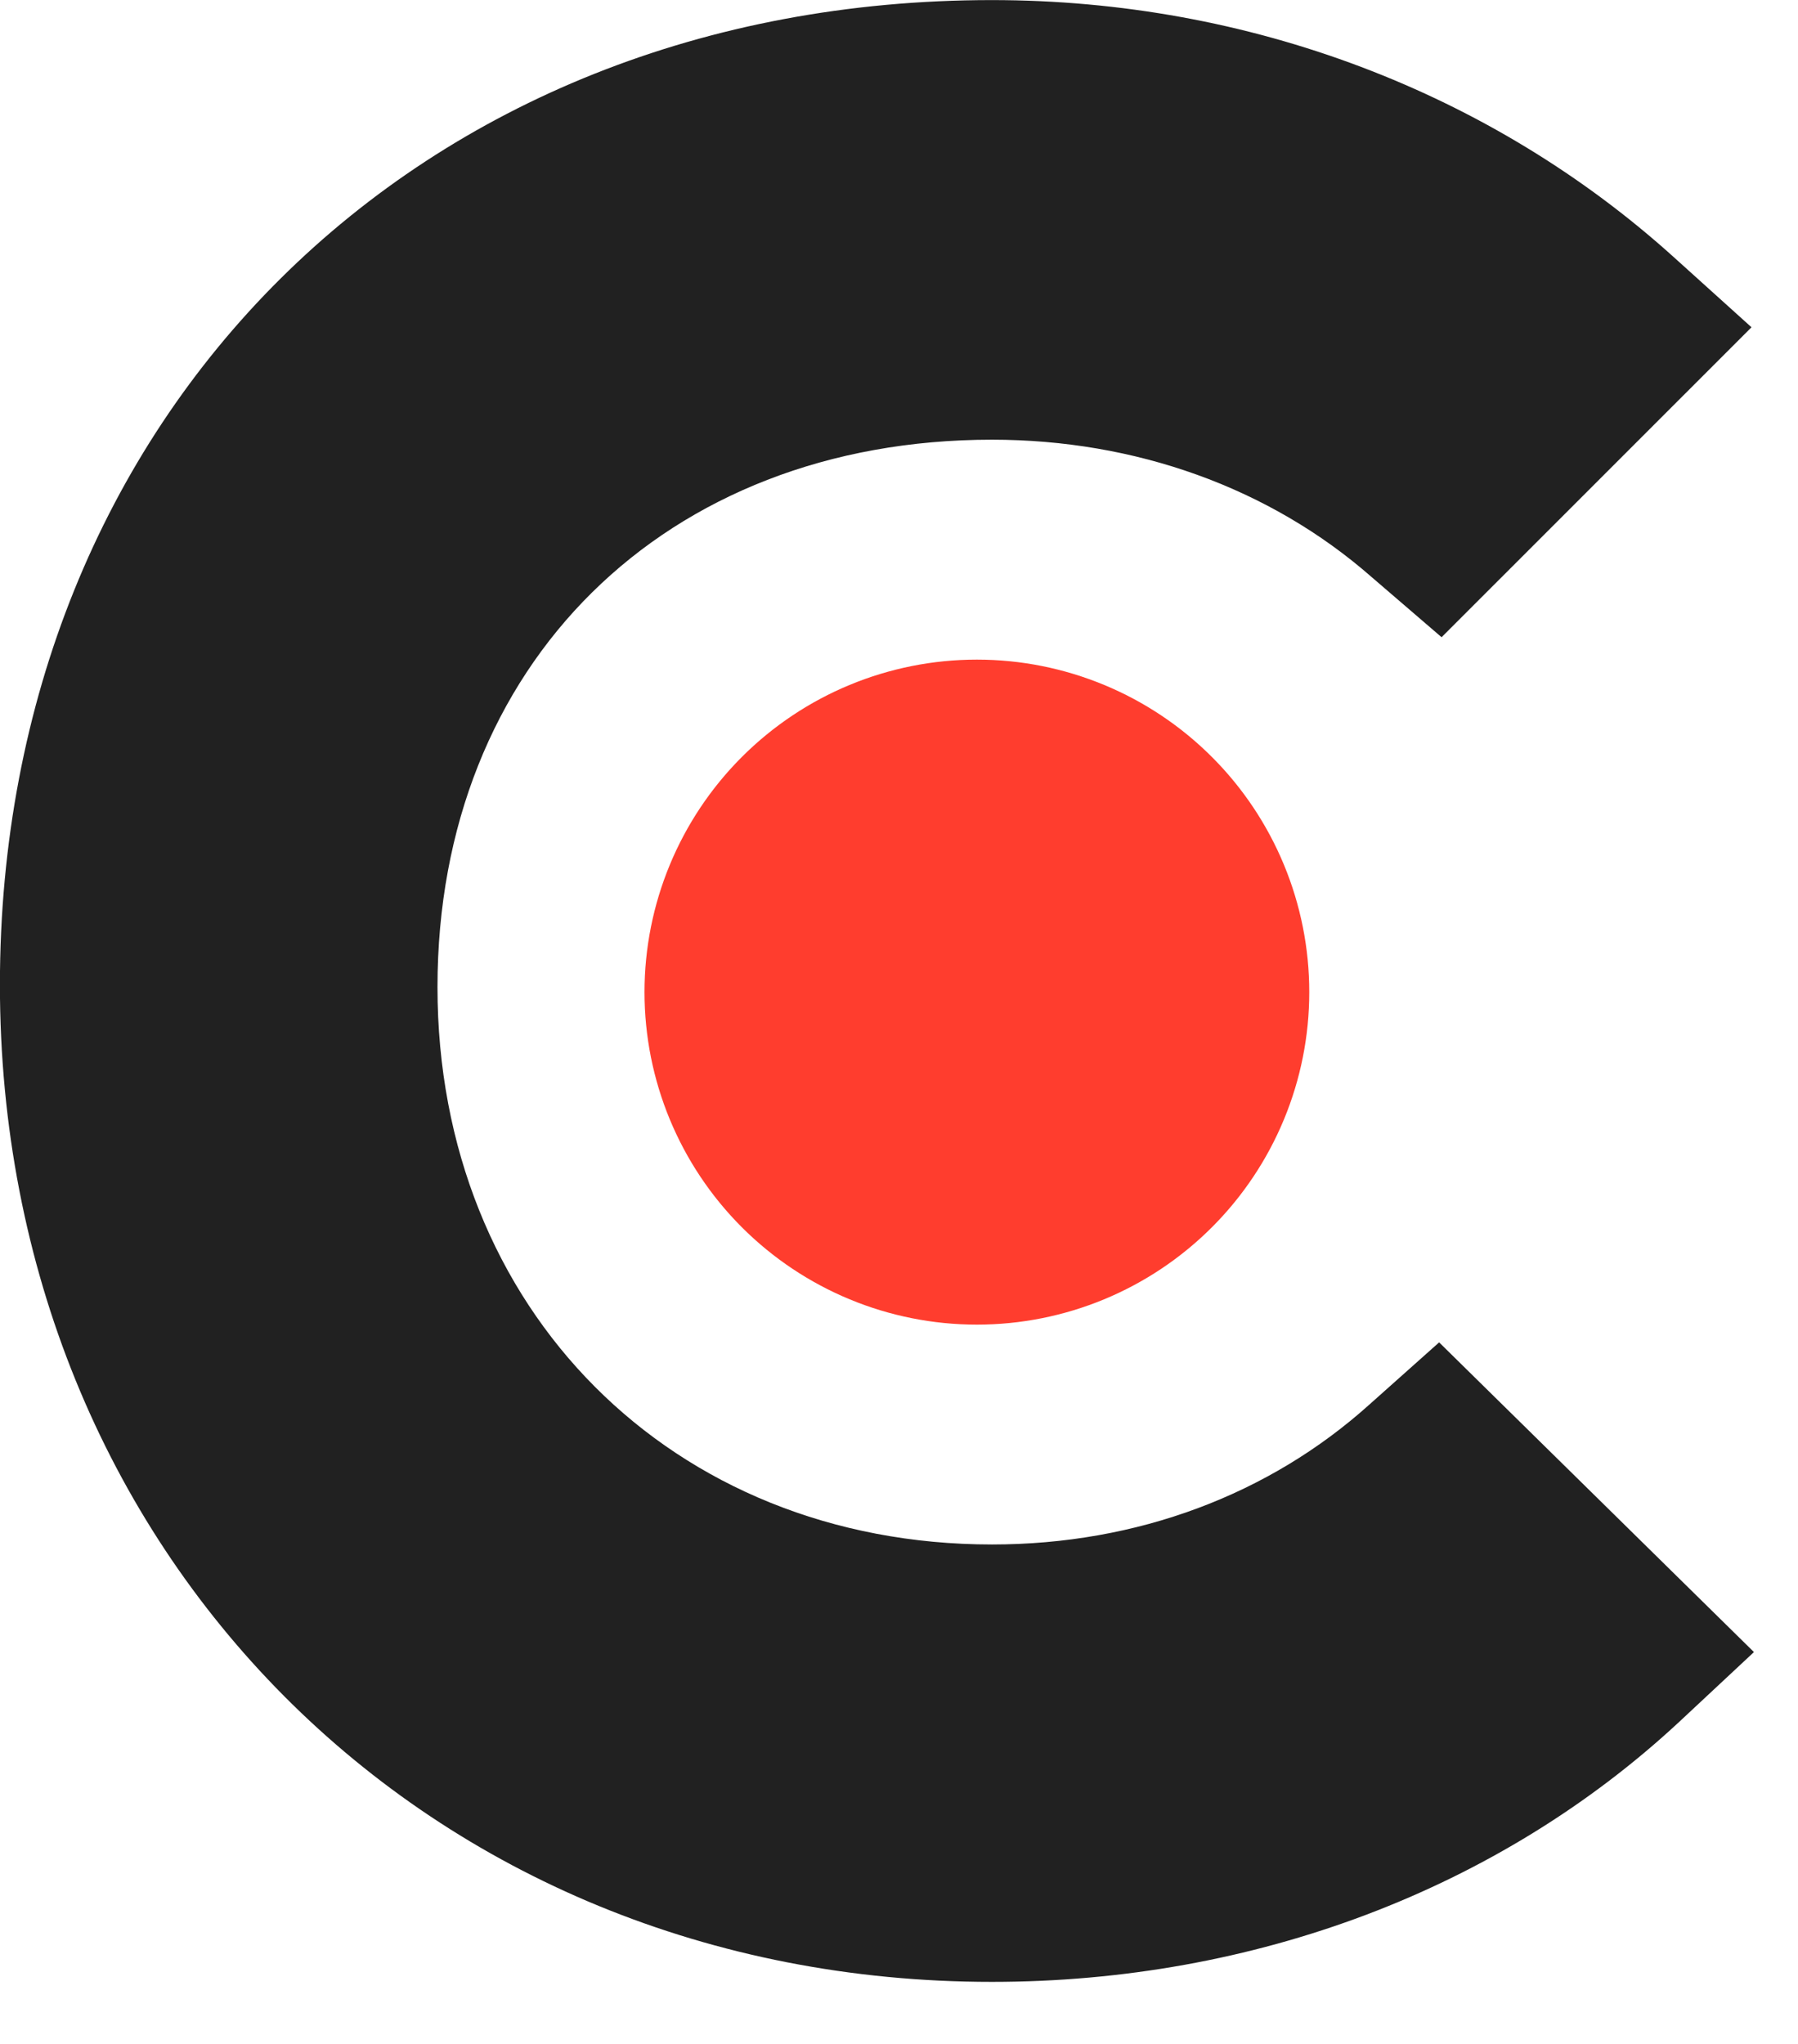 <svg fill="none" height="25" viewBox="0 0 22 25" width="22" xmlns="http://www.w3.org/2000/svg"><path d="m16.755 17.18c-1.225 1.101-2.842 1.711-4.617 1.711-3.912 0-6.785-2.873-6.785-6.817 0-3.944 2.781-6.696 6.785-6.696 1.744 0 3.392.581 4.647 1.682l.854.734 3.792-3.791-.949-.856c-2.232-2.015-5.194-3.146-8.346-3.146-7.031 0-12.137 5.074-12.137 12.044 0 6.941 5.228 12.196 12.137 12.196 3.21 0 6.204-1.131 8.408-3.178l.917-.856-3.852-3.788z" fill="#212121"/><path d="m11.953 8.068c1.079 0 2.113.428 2.876 1.191.763.763 1.191 1.797 1.191 2.876 0 1.079-.428 2.113-1.191 2.876-.763.763-1.797 1.191-2.876 1.191-1.079 0-2.113-.428-2.876-1.191-.763-.763-1.191-1.797-1.191-2.876 0-1.079.428-2.113 1.191-2.876.763-.763 1.797-1.191 2.876-1.191z" fill="#ff3d2e"/></svg>